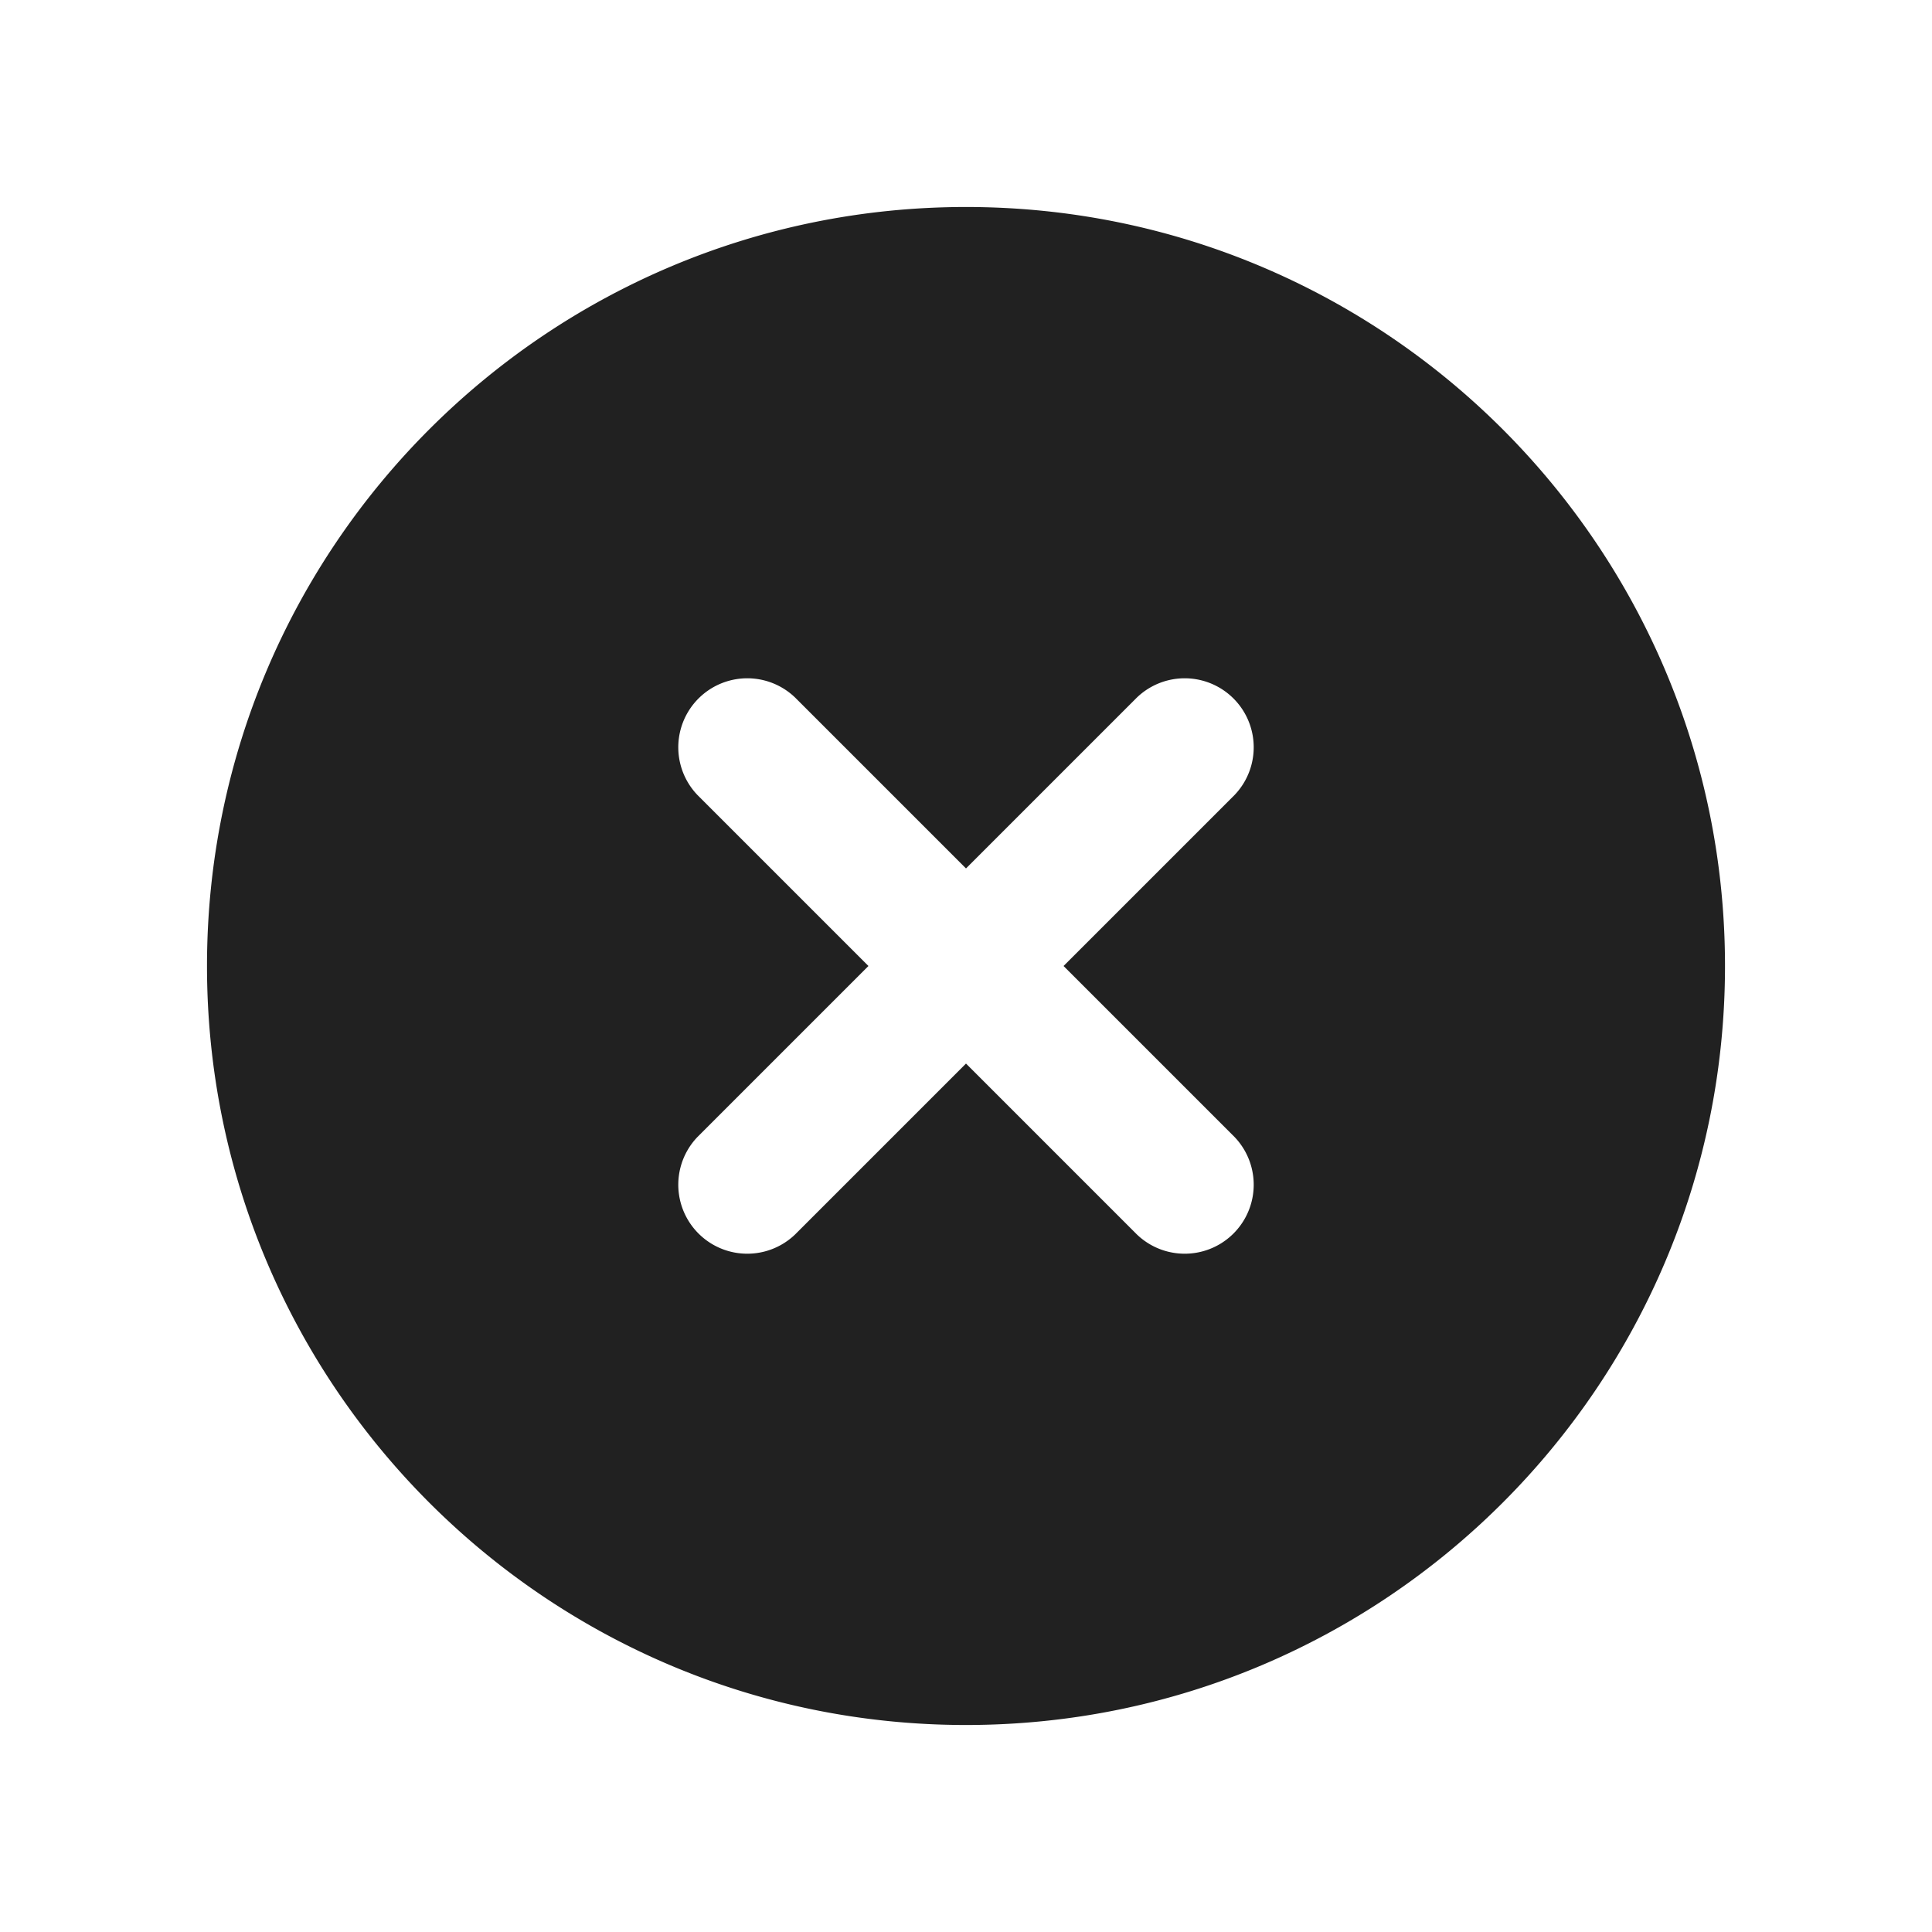 <svg xmlns="http://www.w3.org/2000/svg" width="28" height="28"><path fill="#212121" d="M14 25C7.925 25 3 20.075 3 14S7.925 3 14 3s11 4.925 11 11-4.925 11-11 11zm0-12.414l-2.475-2.475a1 1 0 00-1.414 1.414L12.586 14l-2.475 2.475a1 1 0 001.414 1.414L14 15.414l2.475 2.475a1 1 0 001.414-1.414L15.414 14l2.475-2.475a1 1 0 00-1.414-1.414L14 12.586z"/></svg>